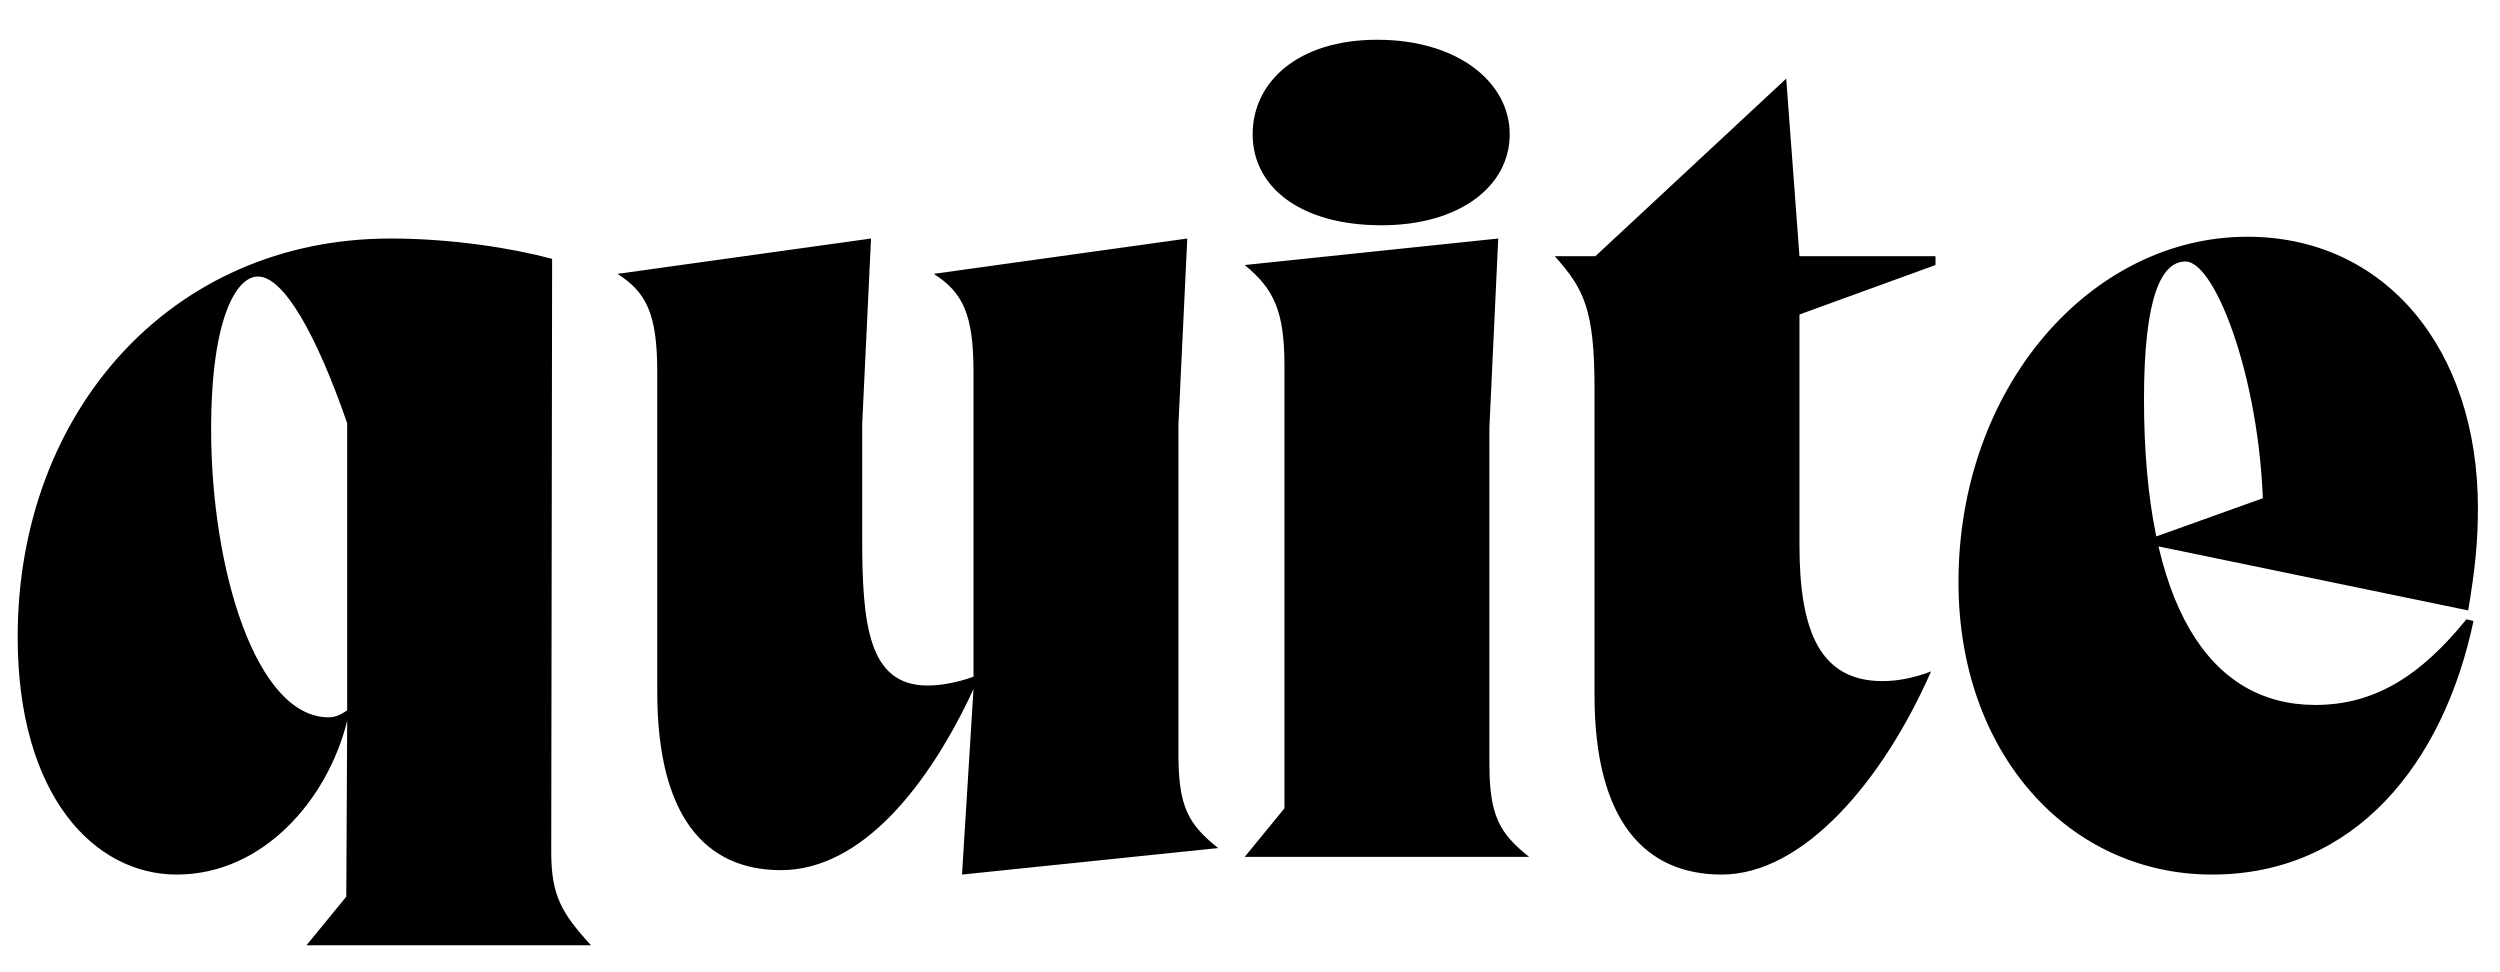 <svg width="2830" height="1100.002" xmlns="http://www.w3.org/2000/svg"><path d="M239 486.002c0-127 29-173 53-173 29 0 66 65 101 166v325c-8 6-15 8-21 8-82 0-133-167-133-326zm-219 235c0 180 87 269 180 269 98 0 171-85 193-174l-1 199-45 55h322c-34-37-45-57-45-106l1-671c-45-12-113-23-183-23-249 0-422 197-422 451zm956-241v129c0 98 7 167 74 167 14 0 33-3 52-10v-345c0-65-12-90-45-111l287-40-10 210v374c0 59 11 79 45 106l-290 30 13-210c-50 108-126 205-218 205-85 0-140-60-140-202v-362c0-65-12-90-45-111l287-40zm478 435v-501c0-62-12-87-45-114l287-30-10 214v380c0 59 11 79 45 106h-322zm110-660c-93 0-146-44-146-103s51-107 141-107c91 0 150 48 150 107s-57 103-145 103zm473 101v261c0 97 23 154 94 154 16 0 34-3 55-11-55 125-145 230-237 230-87 0-144-61-144-203v-347c0-90-12-113-45-150h46l216-201 15 201h154v10zm180 303c0 194 125 331 287 331s262-126 296-287l-8-2c-51 63-103 97-171 97-120 0-194-112-194-346 0-114 19-156 47-156 35 0 88 143 88 293l33-37-159 57v8l358 74c8-48 11-78 11-116 0-180-105-307-261-307-177 0-327 170-327 391zm0 0"/></svg>